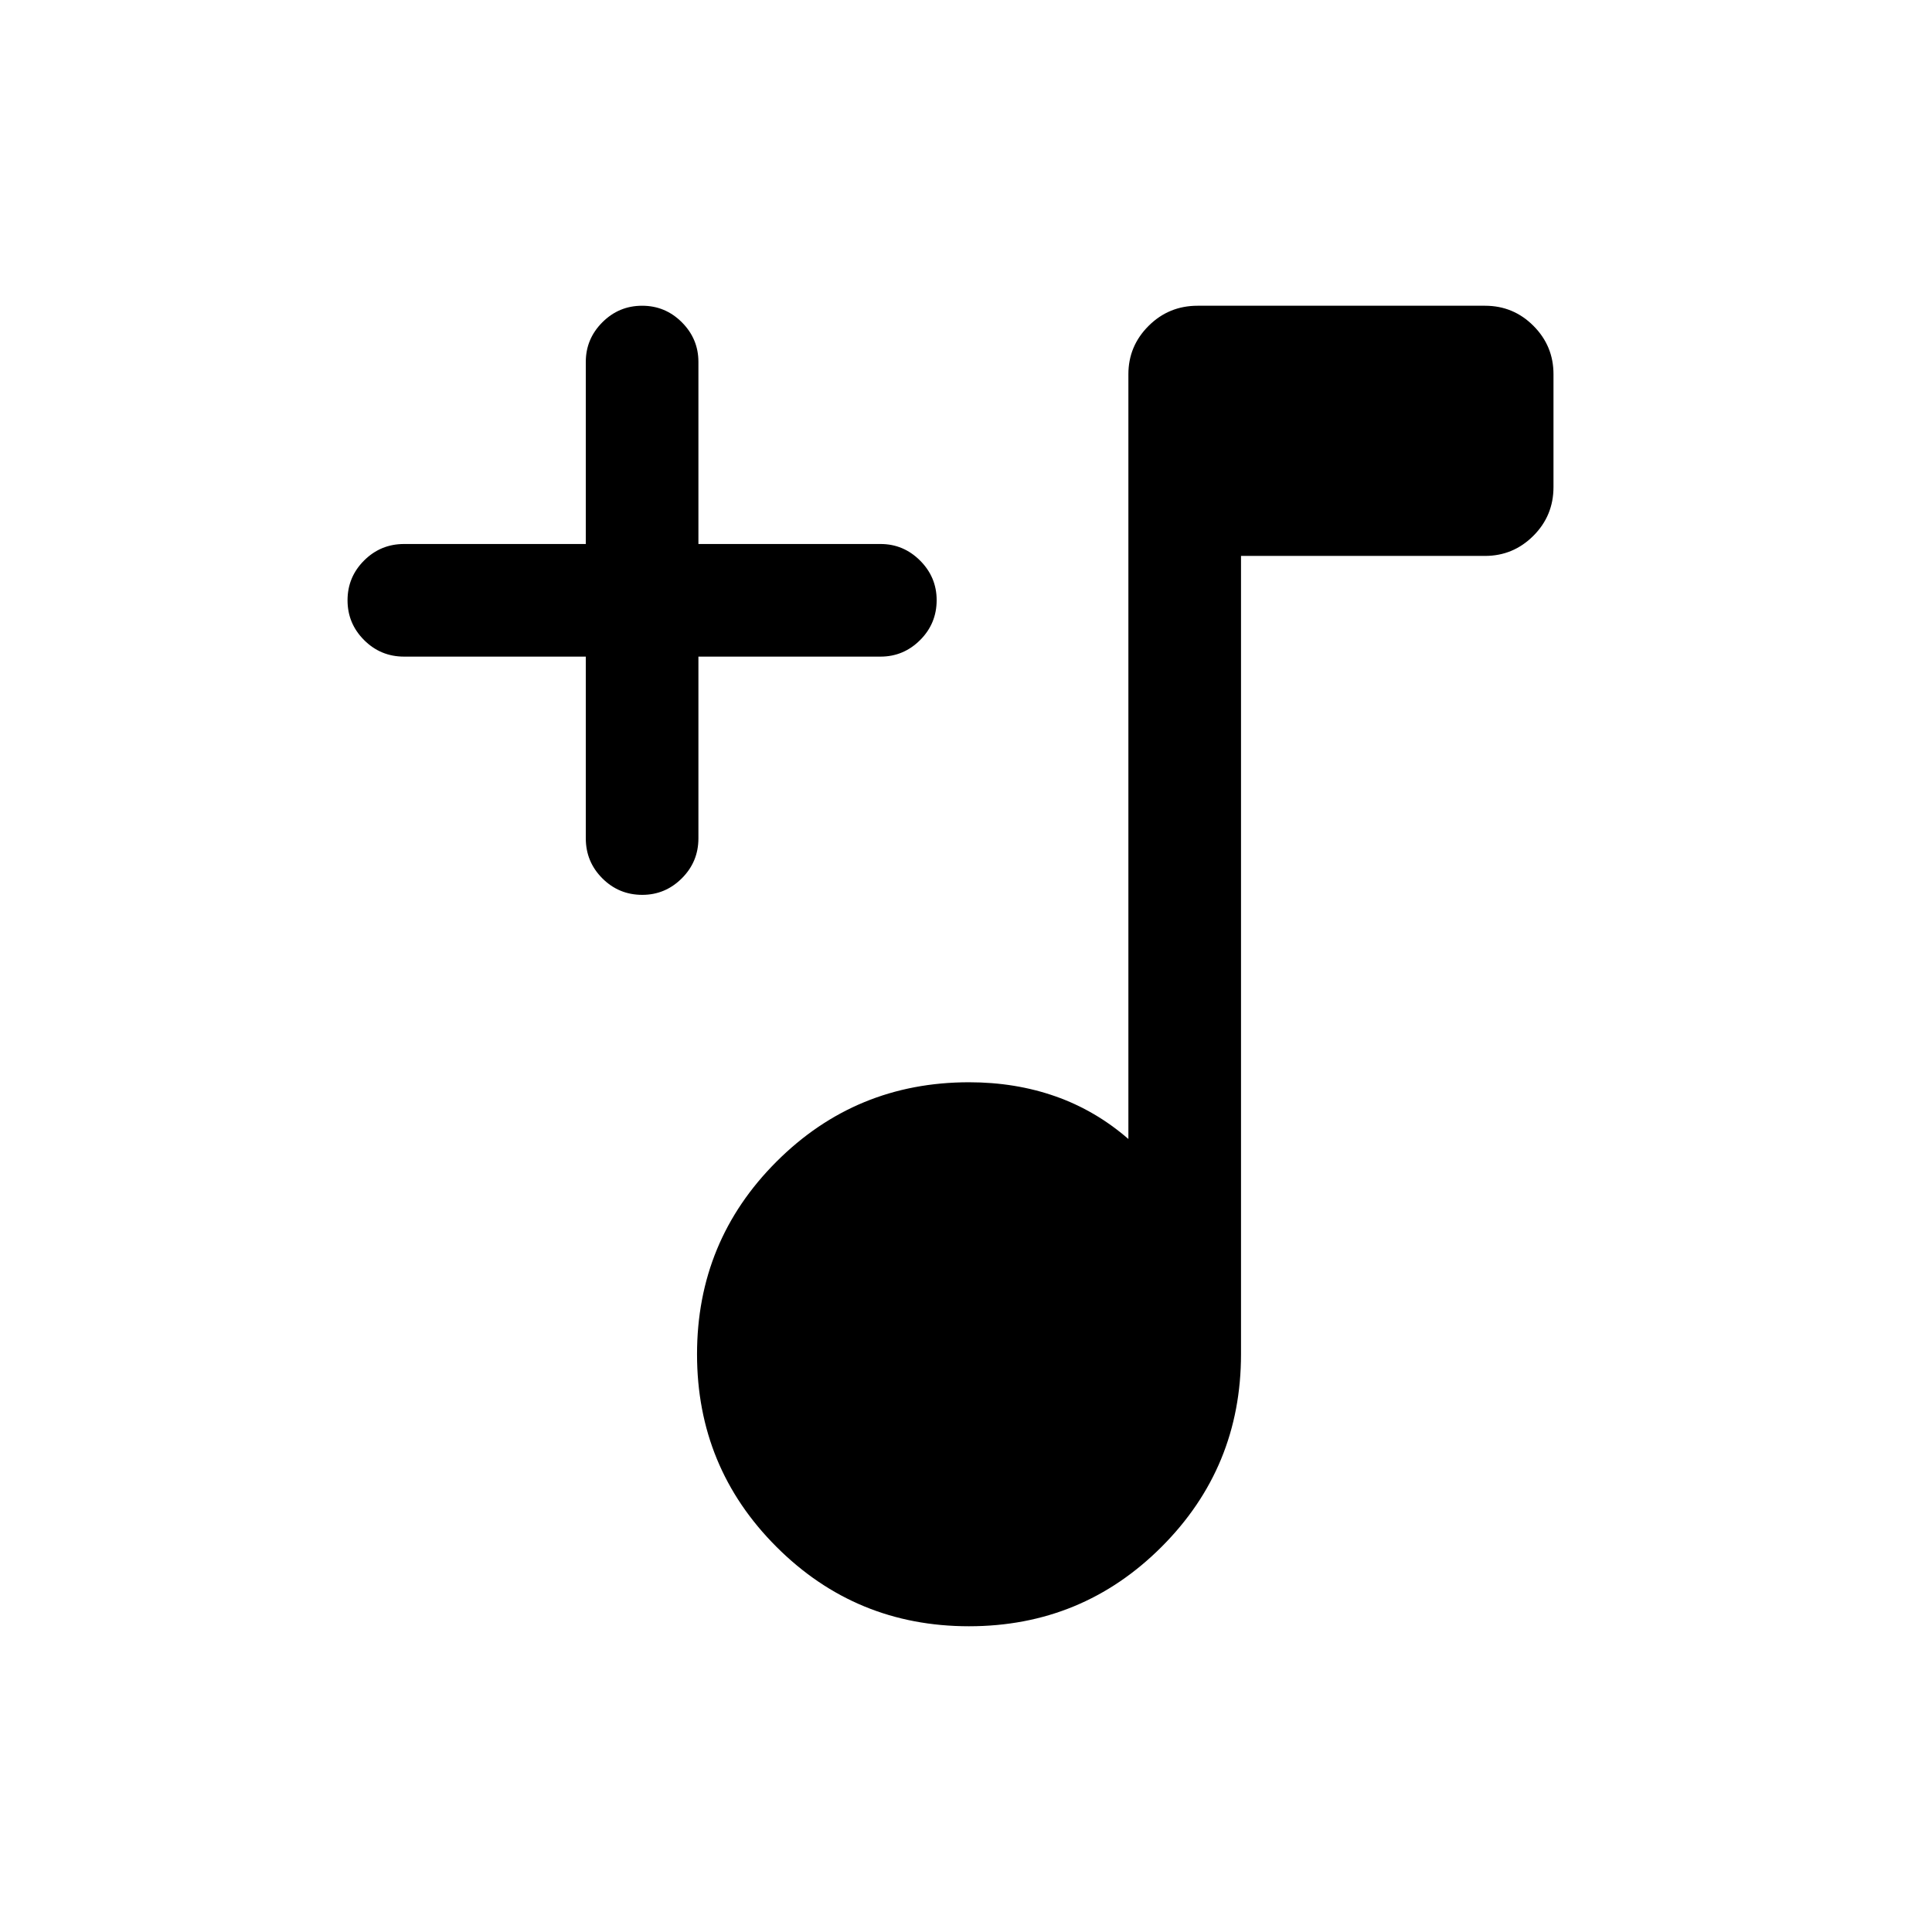 <svg xmlns="http://www.w3.org/2000/svg" height="24" viewBox="0 -960 960 960" width="24"><path d="M481.5-151.92q-56.23 0-95.69-39.47-39.46-39.46-39.46-95.69 0-56.22 39.46-95.69 39.46-39.46 95.69-39.46 23.07 0 42.96 7t36.23 21.19v-380q0-14.03 10.04-24.03 10.03-10.01 24.35-10.01h142.83q14.1 0 24.06 9.99 9.95 9.99 9.95 23.99v56.1q0 14.25-10 24.24-10.01 9.99-24.04 9.99H616.65v396.69q0 56.23-39.46 95.69-39.46 39.47-95.69 39.47ZM291.08-633.73h-90.31q-11.64 0-19.86-8.23-8.22-8.22-8.22-19.76 0-11.55 8.22-19.76t19.86-8.21h90.31v-90.5q0-11.41 8.22-19.65 8.23-8.24 19.77-8.24t19.76 8.24q8.21 8.24 8.21 19.65v90.5h90.5q11.41 0 19.65 8.24 8.23 8.24 8.23 19.66 0 11.64-8.23 19.85-8.24 8.21-19.65 8.21h-90.5v90.31q0 11.63-8.24 19.85t-19.66 8.22q-11.64 0-19.85-8.22t-8.21-19.85v-90.31Z"/></svg>